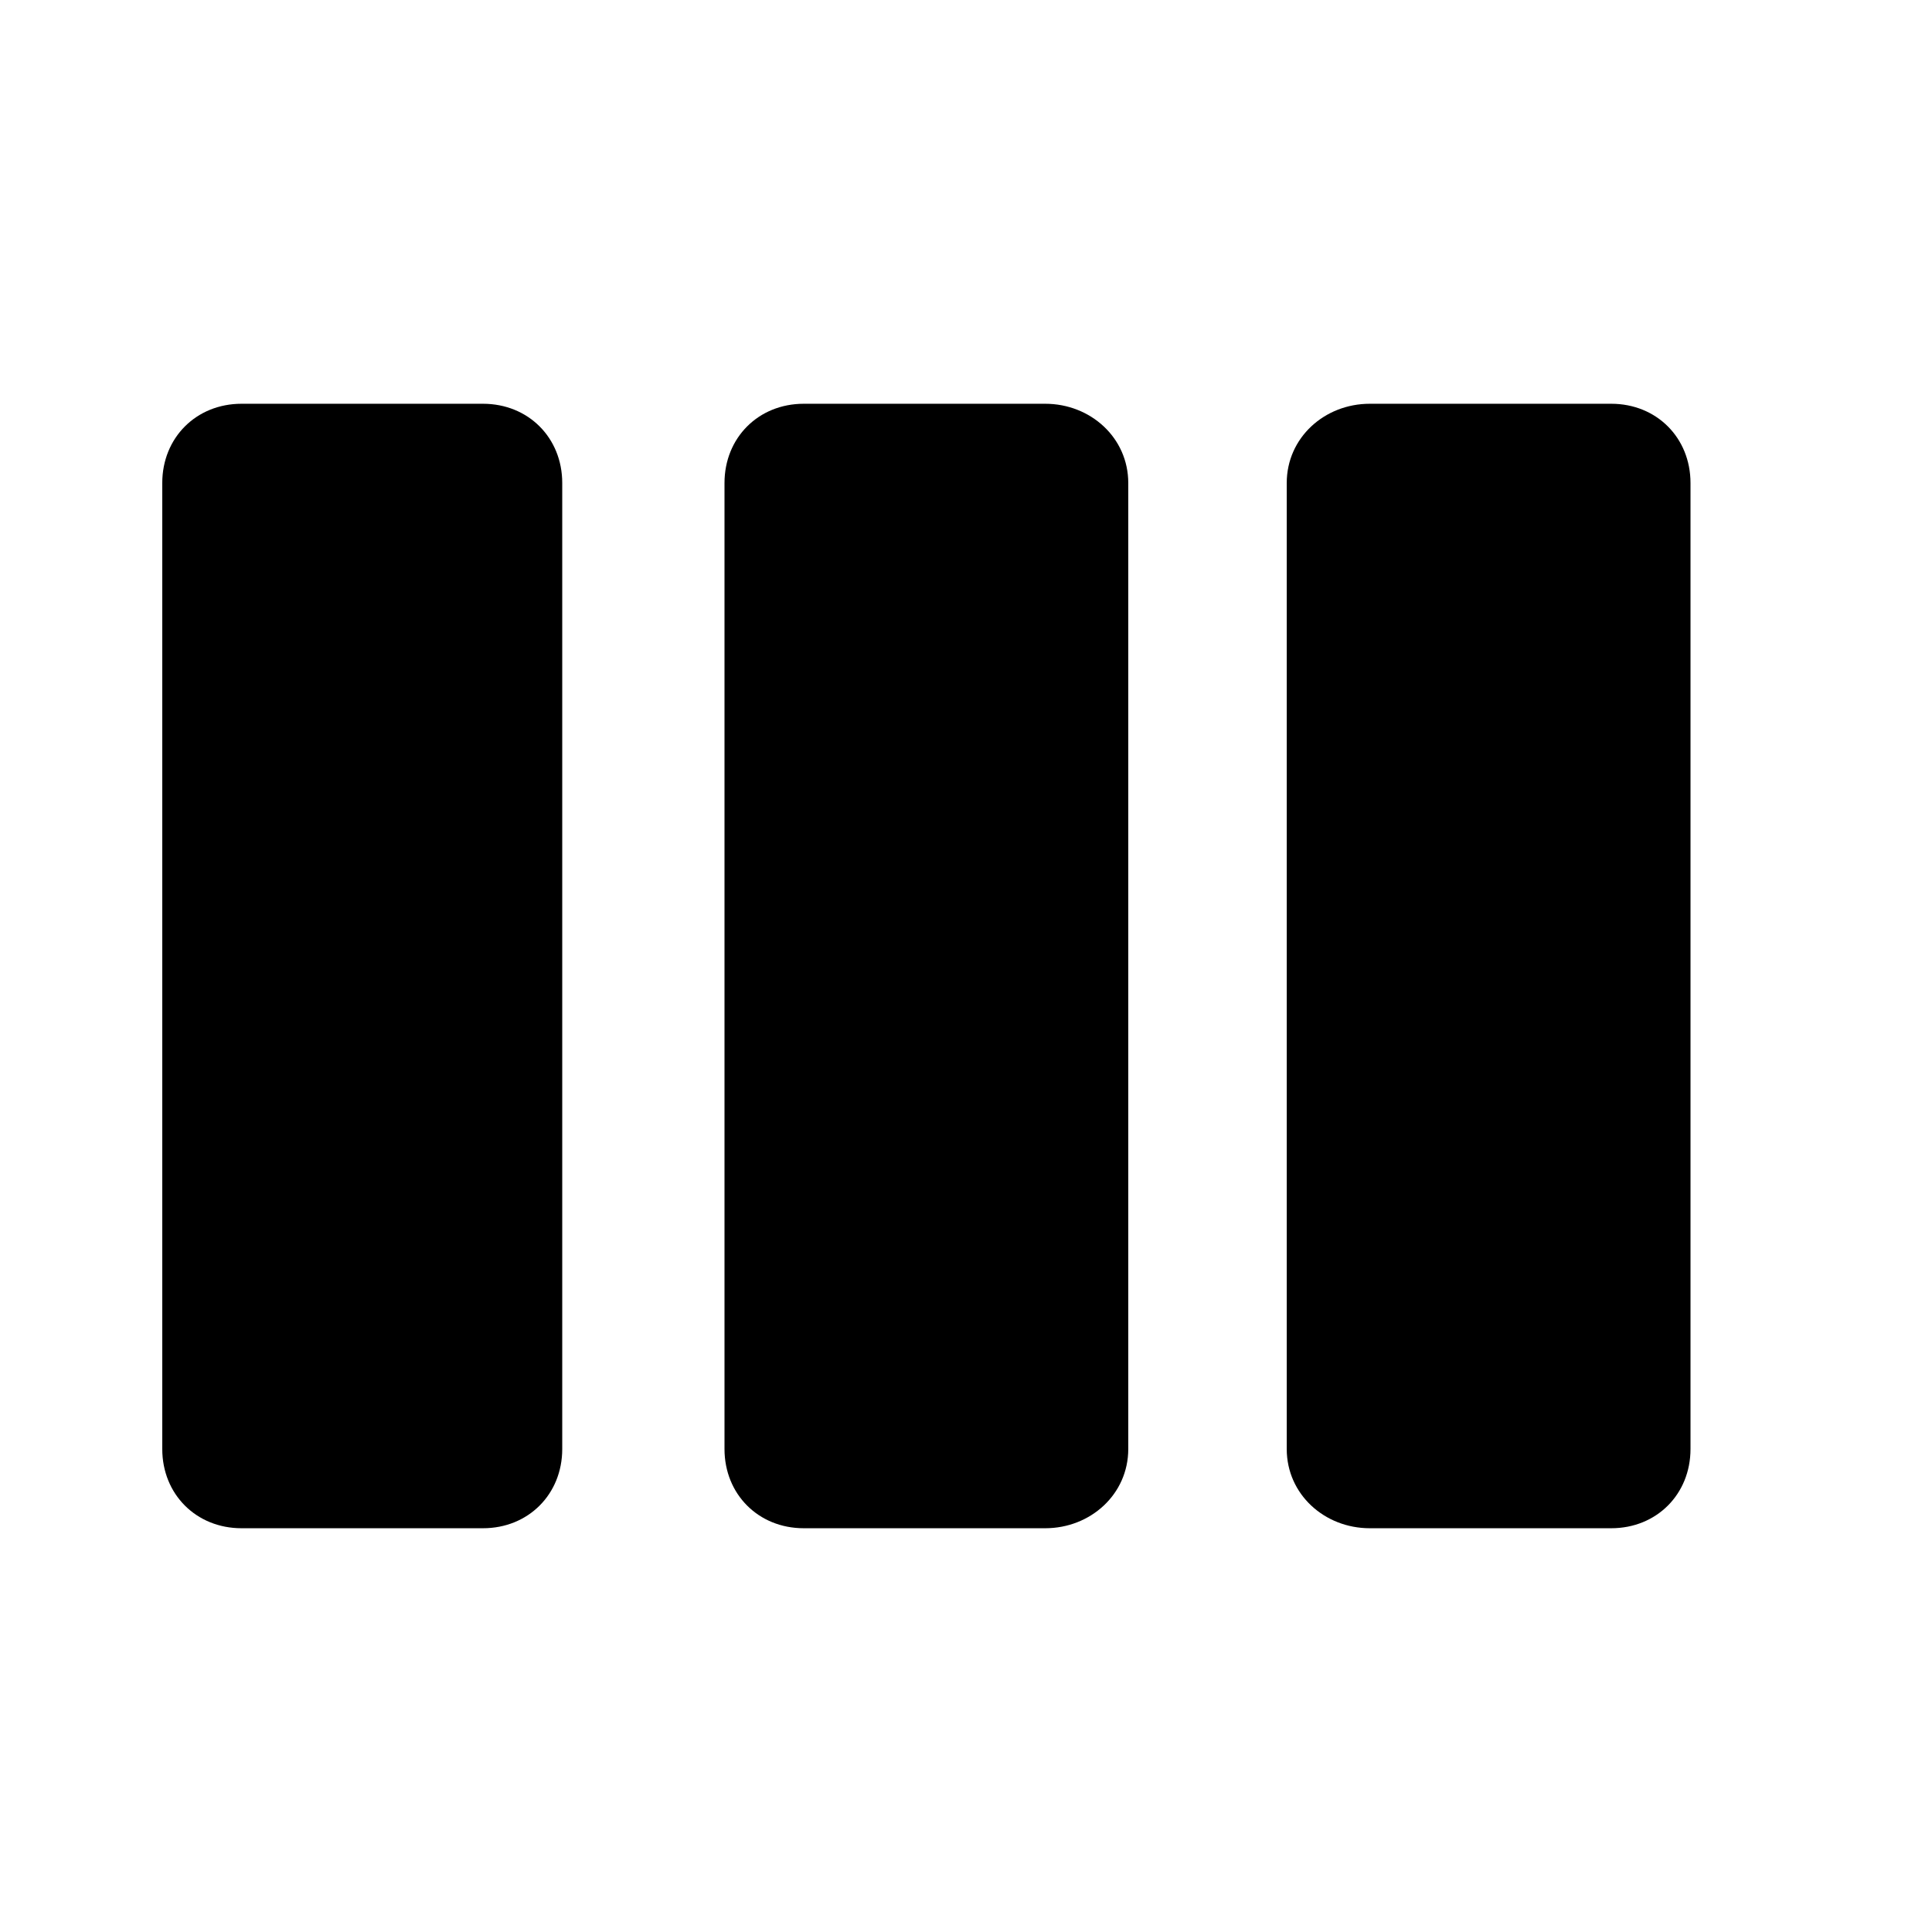 <?xml version="1.0" encoding="utf-8"?>
<!-- Generated by IcoMoon.io -->
<!DOCTYPE svg PUBLIC "-//W3C//DTD SVG 1.1//EN" "http://www.w3.org/Graphics/SVG/1.1/DTD/svg11.dtd">
<svg version="1.1" xmlns="http://www.w3.org/2000/svg" xmlns:xlink="http://www.w3.org/1999/xlink" width="80" height="80" viewBox="0 0 80 80">
<path d="M43.281 16.719c1.875 0 3.438 1.406 3.438 3.281v40c0 1.875-1.563 3.281-3.438 3.281h-10c-1.875 0-3.281-1.406-3.281-3.281v-40c0-1.875 1.406-3.281 3.281-3.281h10zM66.719 16.719c1.875 0 3.281 1.406 3.281 3.281v40c0 1.875-1.406 3.281-3.281 3.281h-10c-1.875 0-3.438-1.406-3.438-3.281v-40c0-1.875 1.563-3.281 3.438-3.281h10zM20 16.719c1.875 0 3.281 1.406 3.281 3.281v40c0 1.875-1.406 3.281-3.281 3.281h-10c-1.875 0-3.281-1.406-3.281-3.281v-40c0-1.875 1.406-3.281 3.281-3.281h10z"></path>
</svg>
